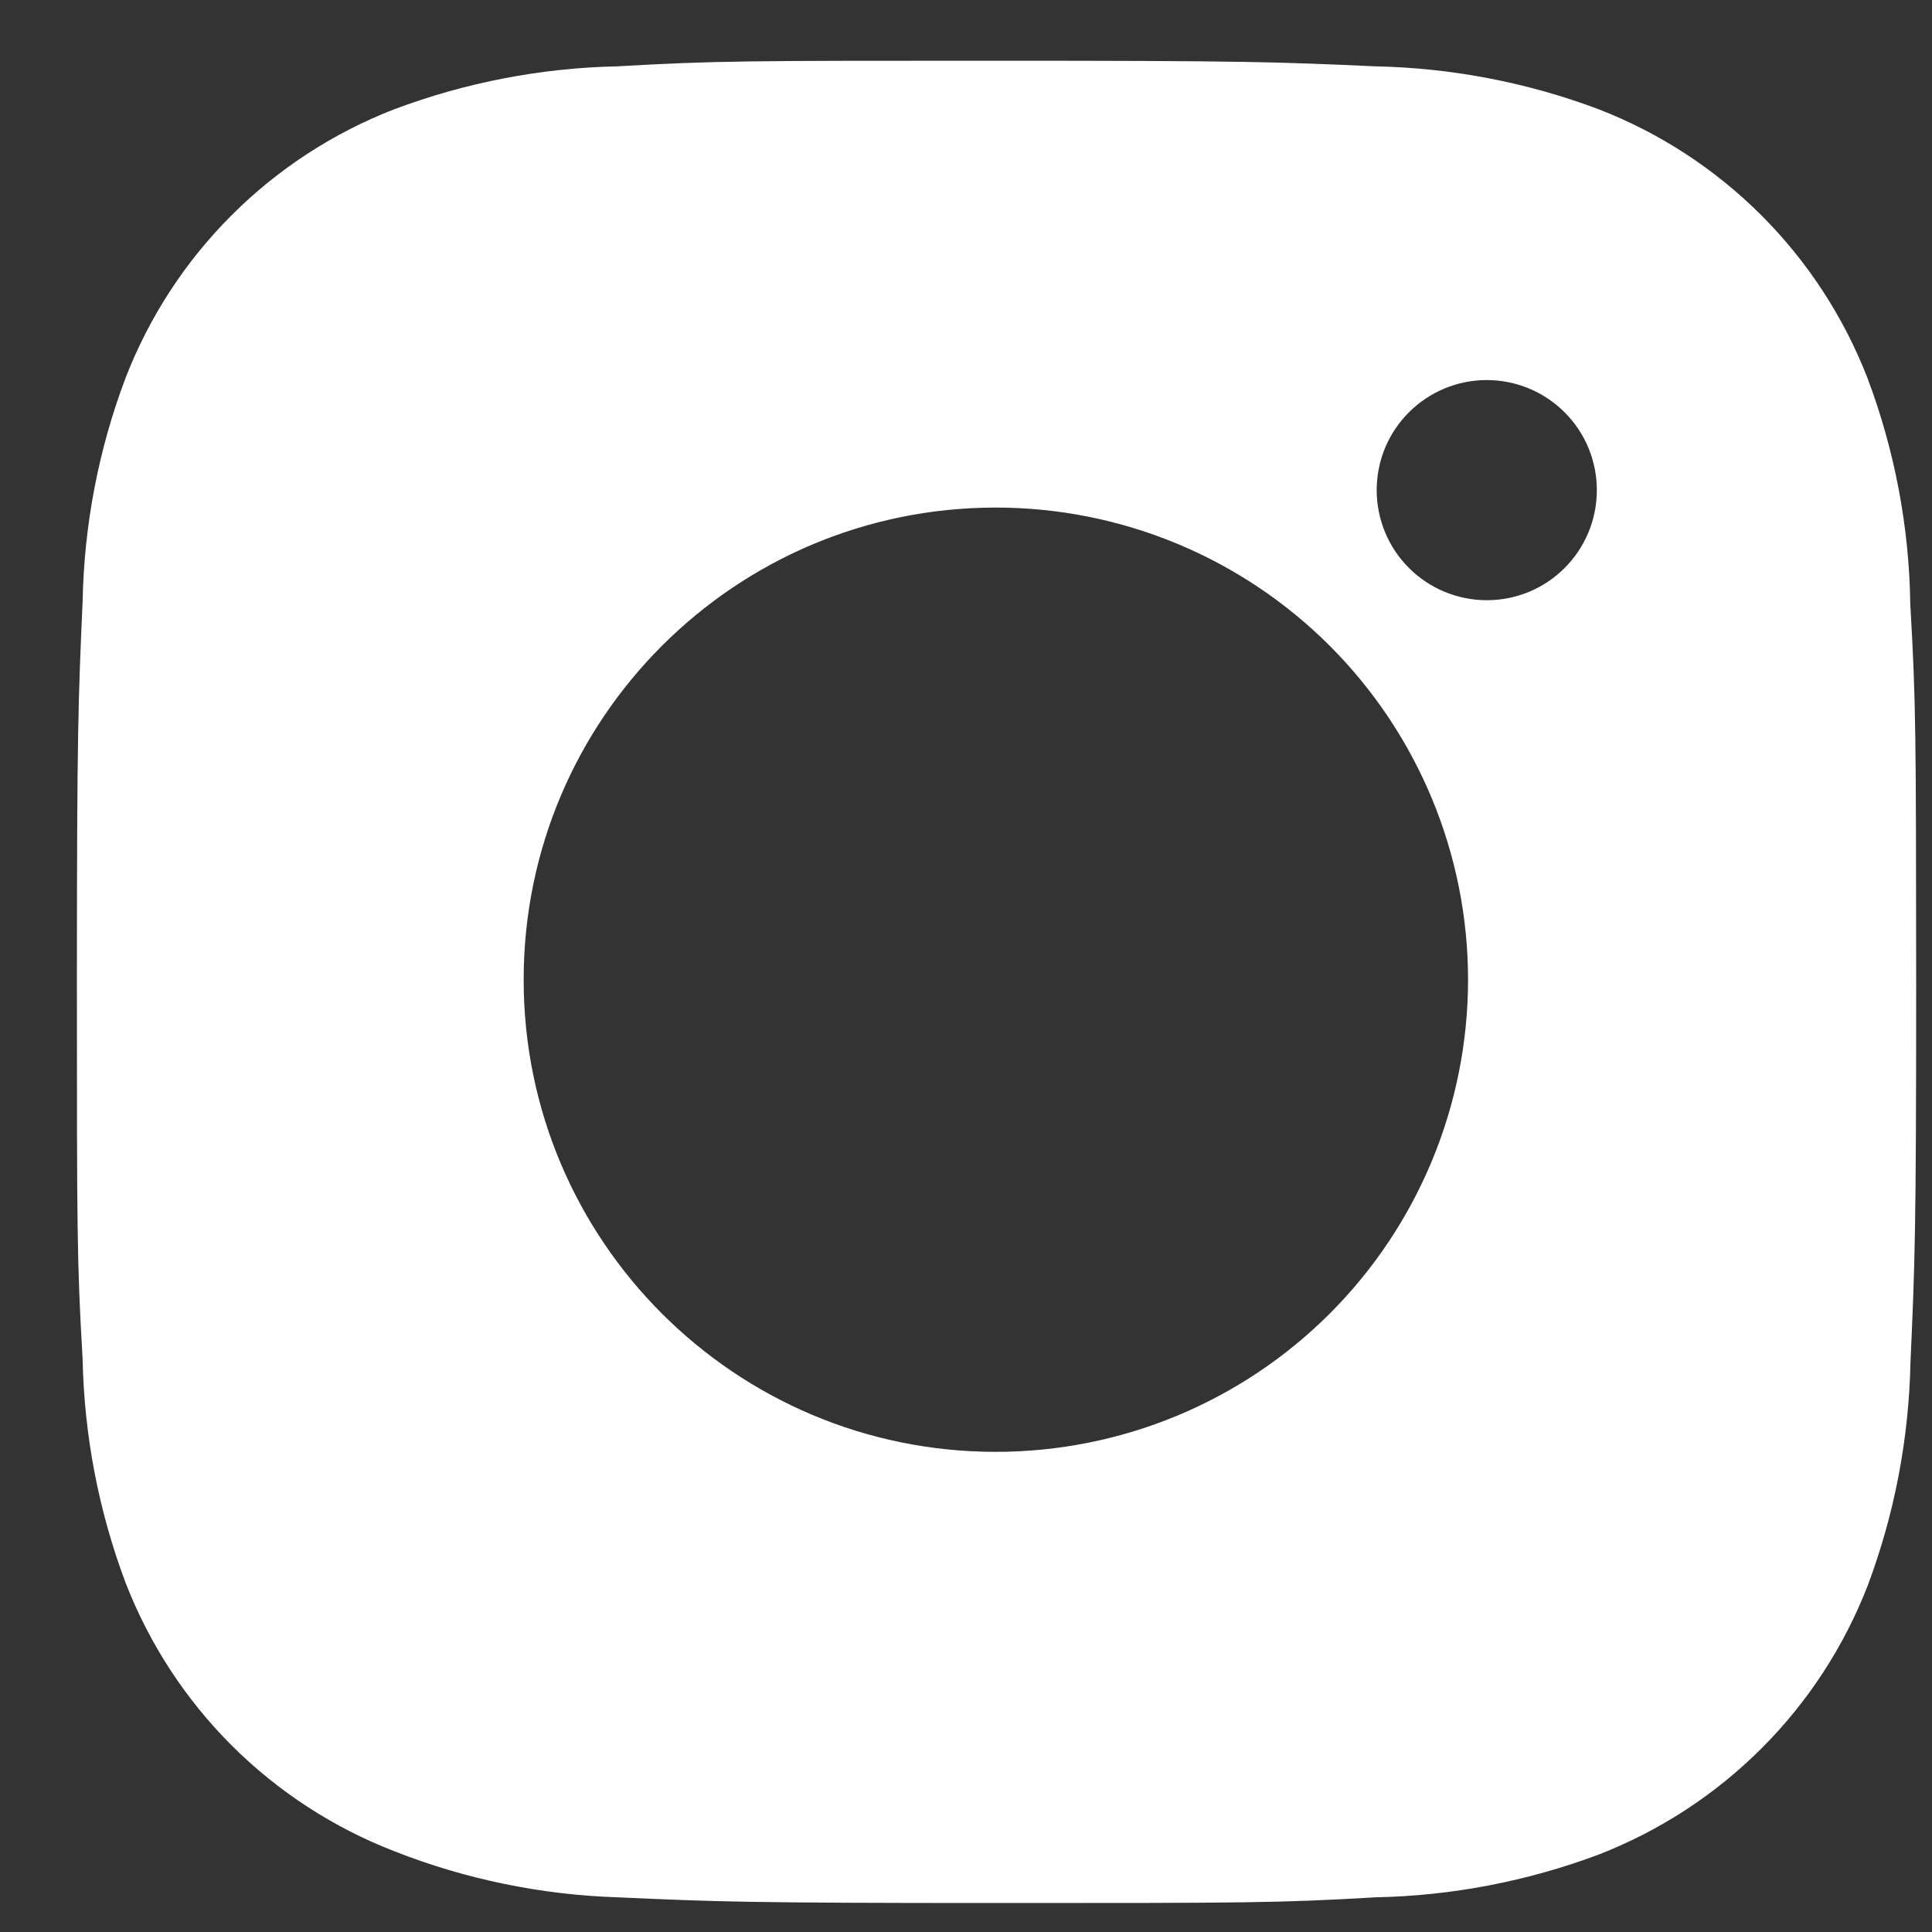 <svg width="21" height="21" viewBox="0 0 21 21" fill="none" xmlns="http://www.w3.org/2000/svg">
<rect x="0" y="0" width="21" height="21" fill="#333333" stroke="none"/>
<path d="M20.764 6.57C20.753 5.729 20.595 4.897 20.299 4.11C20.041 3.446 19.649 2.844 19.145 2.34C18.642 1.837 18.039 1.444 17.375 1.187C16.599 0.895 15.778 0.738 14.949 0.721C13.881 0.673 13.542 0.66 10.831 0.66C8.12 0.66 7.773 0.66 6.712 0.721C5.883 0.738 5.063 0.896 4.287 1.187C3.623 1.444 3.02 1.837 2.517 2.34C2.013 2.843 1.621 3.446 1.364 4.11C1.071 4.886 0.914 5.707 0.898 6.536C0.851 7.605 0.836 7.944 0.836 10.655C0.836 13.366 0.836 13.712 0.898 14.773C0.915 15.604 1.072 16.423 1.364 17.201C1.621 17.865 2.014 18.468 2.517 18.971C3.021 19.474 3.624 19.866 4.288 20.123C5.062 20.427 5.882 20.596 6.713 20.623C7.783 20.671 8.121 20.685 10.832 20.685C13.543 20.685 13.891 20.685 14.951 20.623C15.78 20.607 16.601 20.449 17.378 20.158C18.041 19.9 18.644 19.507 19.147 19.004C19.651 18.501 20.043 17.898 20.301 17.235C20.593 16.457 20.749 15.638 20.766 14.807C20.814 13.739 20.828 13.4 20.828 10.688C20.826 7.977 20.826 7.633 20.764 6.57ZM10.824 15.781C7.989 15.781 5.692 13.484 5.692 10.649C5.692 7.814 7.989 5.517 10.824 5.517C12.186 5.517 13.491 6.057 14.454 7.02C15.416 7.982 15.957 9.288 15.957 10.649C15.957 12.01 15.416 13.316 14.454 14.278C13.491 15.241 12.186 15.781 10.824 15.781ZM16.161 6.524C16.004 6.524 15.848 6.493 15.703 6.433C15.558 6.373 15.426 6.285 15.314 6.173C15.203 6.062 15.115 5.93 15.055 5.785C14.995 5.64 14.964 5.484 14.964 5.327C14.964 5.17 14.995 5.014 15.055 4.869C15.115 4.724 15.204 4.592 15.315 4.481C15.426 4.37 15.558 4.282 15.703 4.222C15.848 4.162 16.003 4.131 16.16 4.131C16.317 4.131 16.473 4.162 16.618 4.222C16.763 4.282 16.895 4.37 17.006 4.481C17.117 4.592 17.206 4.724 17.266 4.869C17.326 5.014 17.357 5.17 17.357 5.327C17.357 5.989 16.822 6.524 16.161 6.524Z" fill="white"/>
</svg>
